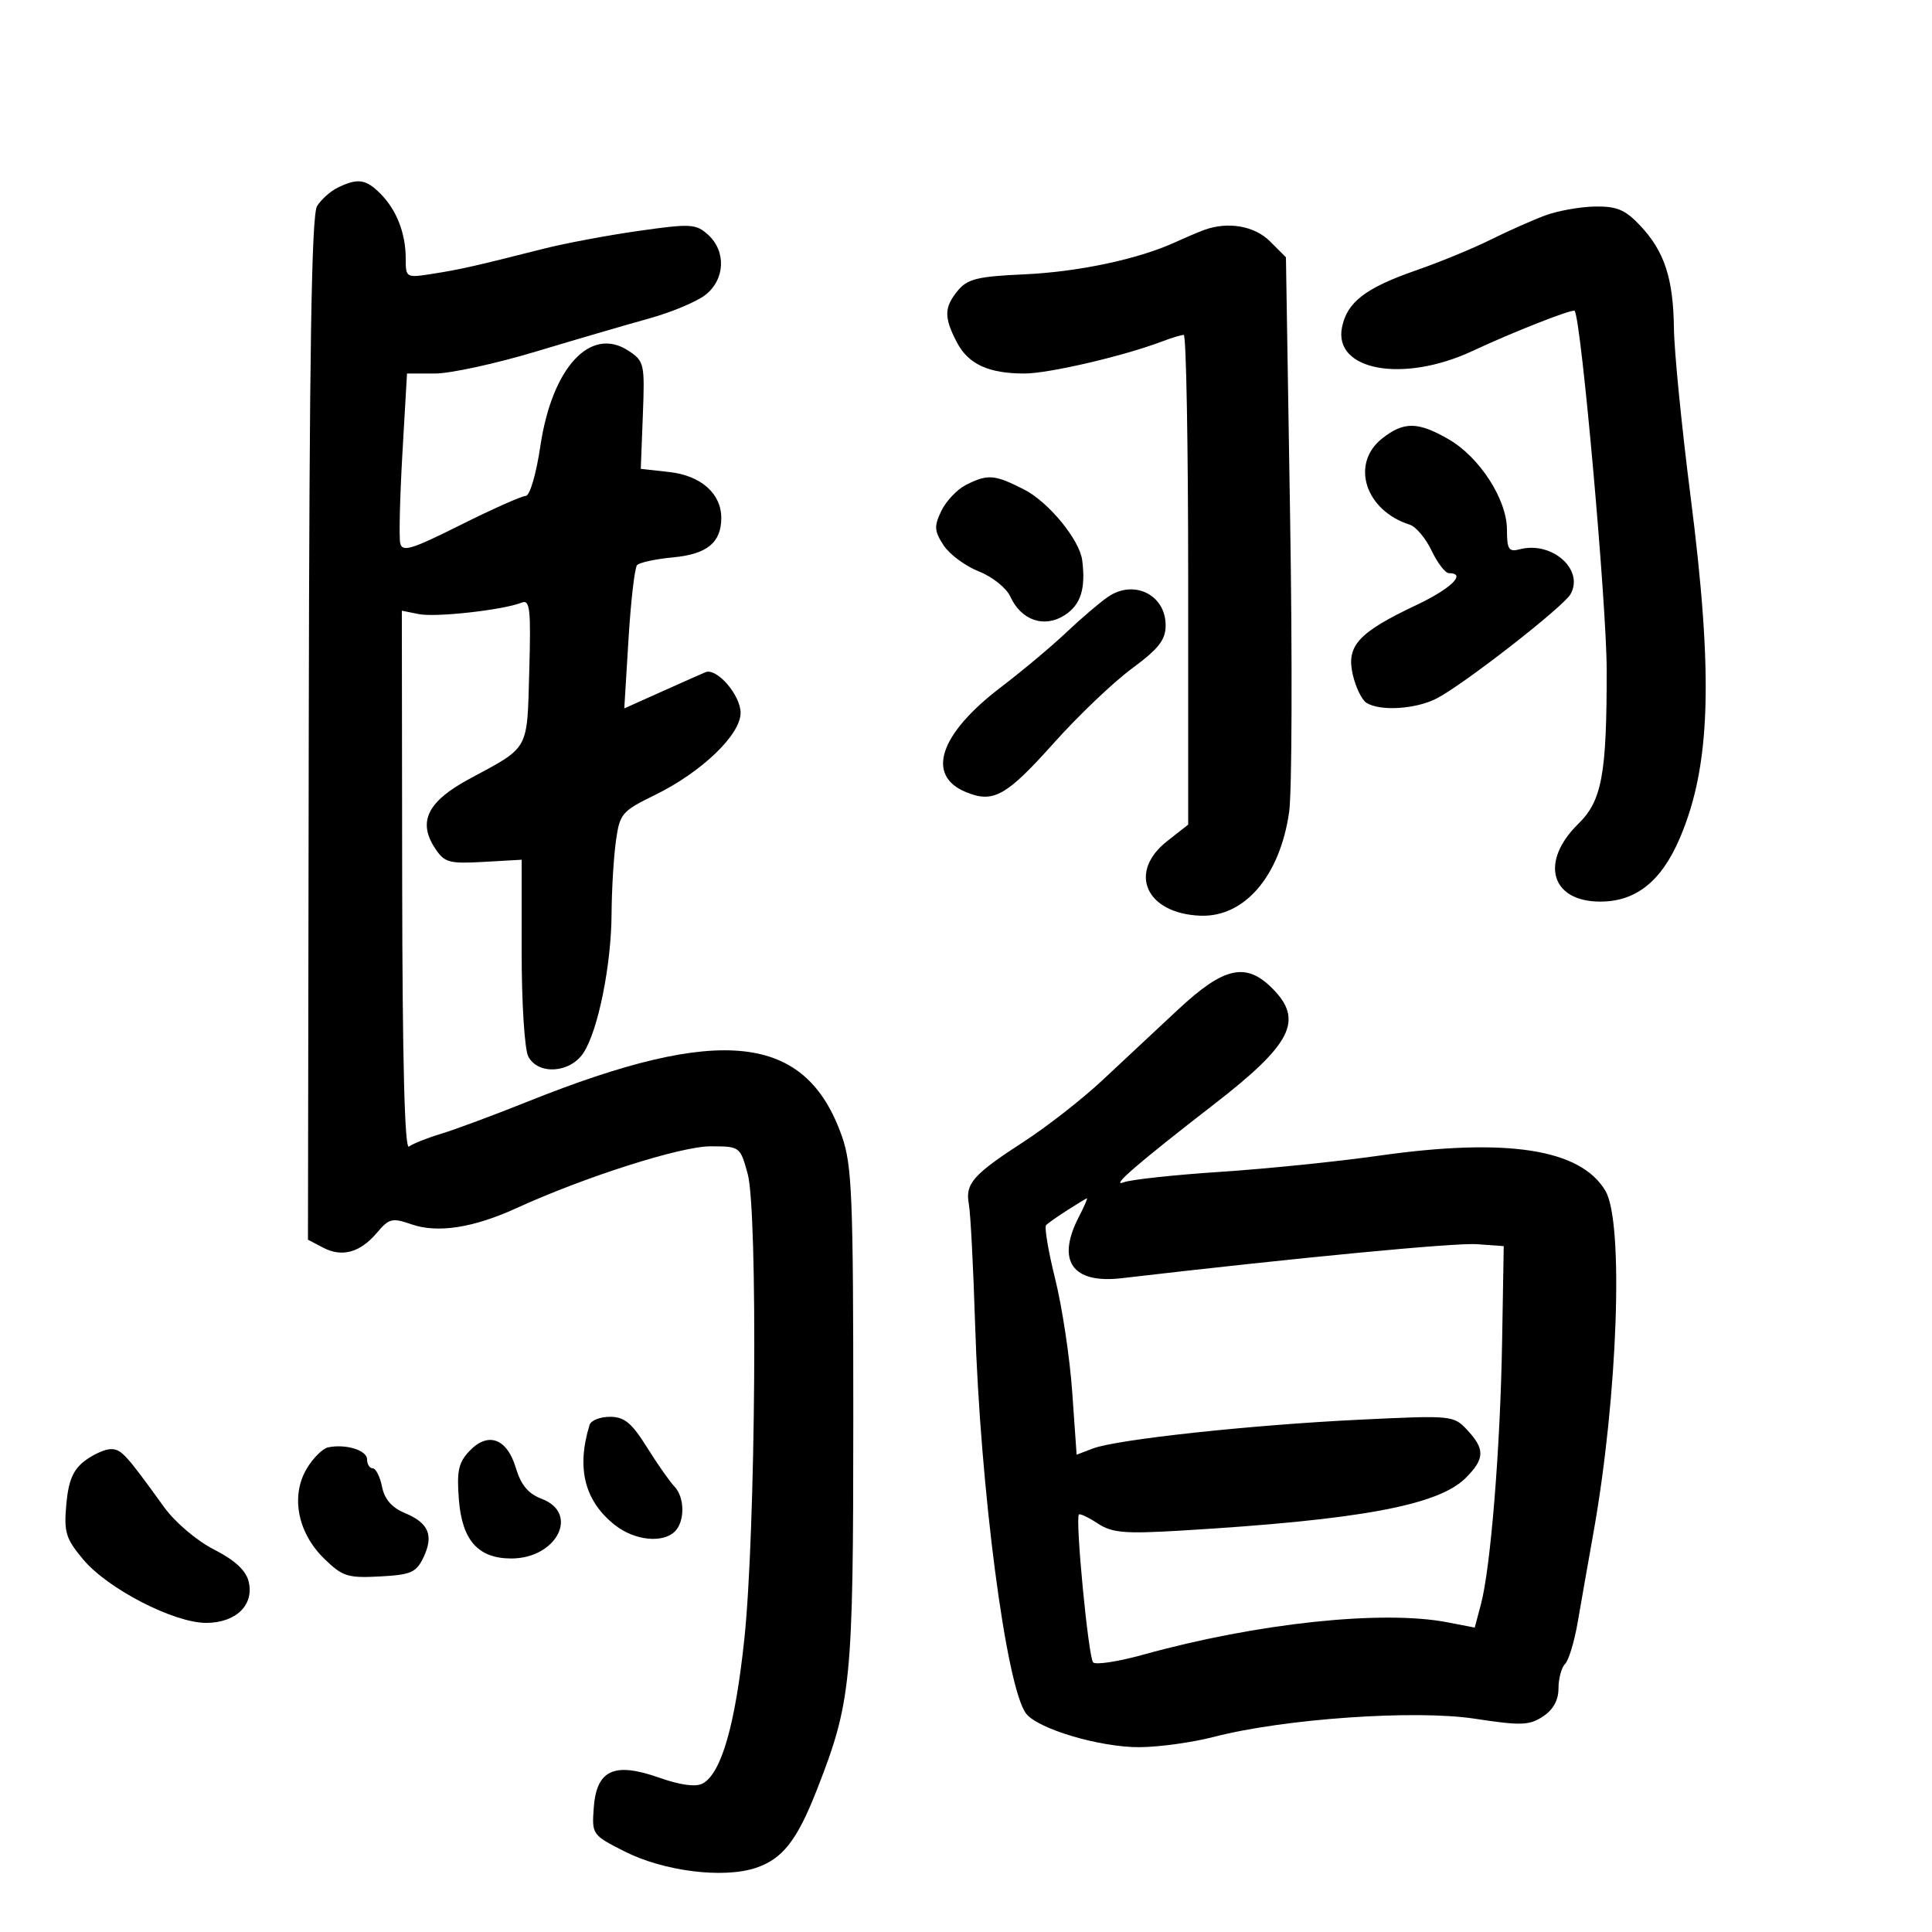 <svg xmlns="http://www.w3.org/2000/svg" width="300" height="300" viewBox="0 0 300 300" version="1.1">
	<path d="M 52.451 29.131 C 51.324 29.678, 49.877 30.967, 49.235 31.995 C 48.373 33.375, 48.035 54.643, 47.944 113.182 L 47.820 192.500 50.160 193.728 C 53.120 195.282, 55.933 194.500, 58.551 191.397 C 60.405 189.200, 60.916 189.075, 63.860 190.101 C 67.943 191.524, 73.487 190.670, 80.253 187.575 C 90.801 182.750, 105.713 178, 110.311 178 C 114.886 178, 114.932 178.034, 116.094 182.250 C 117.703 188.090, 117.349 237.752, 115.579 254.509 C 114.166 267.884, 111.998 275.395, 109.105 276.944 C 108.028 277.520, 105.662 277.200, 102.323 276.024 C 95.346 273.567, 92.625 274.831, 92.195 280.729 C 91.894 284.842, 91.972 284.952, 96.941 287.470 C 103.043 290.562, 112.257 291.730, 117.334 290.055 C 121.492 288.682, 123.756 285.803, 126.813 278 C 132.210 264.224, 132.497 261.297, 132.499 220 C 132.500 185.896, 132.300 180.928, 130.749 176.489 C 125.157 160.486, 111.990 159.012, 82 171.032 C 76.775 173.126, 70.700 175.384, 68.500 176.050 C 66.300 176.716, 64.050 177.613, 63.500 178.044 C 62.837 178.564, 62.483 164.677, 62.449 136.829 L 62.397 94.829 65.049 95.360 C 67.695 95.889, 78.155 94.719, 81 93.576 C 82.291 93.057, 82.456 94.536, 82.184 104.174 C 81.831 116.715, 82.299 115.872, 72.858 120.961 C 66.398 124.443, 64.840 127.581, 67.533 131.691 C 69.010 133.944, 69.696 134.139, 75.080 133.835 L 81.004 133.500 81.002 147.816 C 81.001 155.775, 81.460 162.990, 82.035 164.066 C 83.589 166.969, 88.541 166.630, 90.605 163.480 C 92.869 160.025, 94.923 149.854, 94.965 141.890 C 94.984 138.254, 95.283 133.216, 95.628 130.694 C 96.227 126.329, 96.518 125.981, 101.701 123.445 C 108.939 119.904, 115 114.093, 115 110.694 C 115 107.932, 111.291 103.650, 109.535 104.383 C 108.966 104.621, 105.898 105.983, 102.718 107.409 L 96.937 110.003 97.594 99.251 C 97.955 93.338, 98.552 88.165, 98.921 87.755 C 99.289 87.345, 101.812 86.801, 104.528 86.547 C 109.800 86.052, 112 84.249, 112 80.420 C 112 76.641, 108.847 73.850, 103.961 73.301 L 99.500 72.801 99.821 64.470 C 100.131 56.460, 100.044 56.075, 97.566 54.451 C 91.686 50.598, 85.721 57.070, 83.906 69.271 C 83.255 73.650, 82.268 77.005, 81.628 77.011 C 81.008 77.017, 76.450 79.047, 71.500 81.522 C 63.816 85.364, 62.447 85.774, 62.141 84.324 C 61.943 83.389, 62.101 77.084, 62.491 70.312 L 63.201 58 67.543 58 C 69.930 58, 76.972 56.469, 83.192 54.597 C 89.411 52.726, 97.335 50.410, 100.801 49.451 C 104.266 48.492, 108.204 46.841, 109.551 45.781 C 112.591 43.390, 112.781 39.017, 109.957 36.461 C 108.064 34.748, 107.275 34.703, 99.207 35.848 C 94.418 36.528, 87.800 37.767, 84.500 38.602 C 73.583 41.364, 71.538 41.826, 67.250 42.504 C 63.039 43.170, 63 43.148, 63 40.153 C 63 36.212, 61.577 32.577, 59.040 30.040 C 56.803 27.803, 55.542 27.629, 52.451 29.131 M 239.971 33.442 C 238.030 34.157, 234.205 35.855, 231.471 37.215 C 228.737 38.575, 223.567 40.704, 219.982 41.947 C 212.047 44.697, 209.170 46.900, 208.385 50.824 C 207.037 57.564, 217.922 59.524, 228.689 54.481 C 234.930 51.558, 244.277 47.889, 244.517 48.269 C 245.562 49.920, 249.474 93.805, 249.485 104 C 249.503 120.222, 248.747 124.337, 245.092 127.910 C 239.058 133.808, 240.793 140, 248.480 140 C 254.014 140, 257.946 136.879, 260.815 130.208 C 265.644 118.983, 266.085 105.057, 262.500 77 C 261.130 66.275, 259.972 54.575, 259.928 51 C 259.832 43.210, 258.450 39.014, 254.659 34.997 C 252.363 32.564, 251.047 32.013, 247.665 32.070 C 245.374 32.109, 241.912 32.726, 239.971 33.442 M 187 35.700 C 186.175 35.999, 184.150 36.860, 182.500 37.614 C 176.730 40.250, 167.430 42.224, 159 42.602 C 151.831 42.922, 150.226 43.314, 148.750 45.102 C 146.598 47.709, 146.559 49.246, 148.548 53.093 C 150.330 56.539, 153.467 58, 159.083 58 C 162.836 58, 174.468 55.293, 180.388 53.042 C 181.896 52.469, 183.438 52.001, 183.815 52.003 C 184.192 52.005, 184.500 69.116, 184.500 90.028 L 184.500 128.050 181.250 130.598 C 175.069 135.442, 177.928 141.870, 186.405 142.189 C 193.261 142.447, 198.758 136.017, 200.178 126.082 C 200.617 123.012, 200.684 102.377, 200.327 80.226 L 199.679 39.951 197.203 37.476 C 194.802 35.075, 190.702 34.361, 187 35.700 M 214.635 68.073 C 209.655 71.990, 211.974 79.270, 218.902 81.469 C 219.858 81.772, 221.388 83.591, 222.303 85.510 C 223.219 87.430, 224.425 89, 224.984 89 C 227.793 89, 225.334 91.400, 219.884 93.978 C 210.930 98.212, 209.045 100.268, 210.047 104.708 C 210.492 106.680, 211.450 108.670, 212.178 109.131 C 214.299 110.476, 219.850 110.129, 223.102 108.447 C 227.315 106.268, 242.781 94.213, 243.879 92.252 C 246.017 88.431, 240.977 83.988, 235.984 85.294 C 234.280 85.739, 234 85.311, 234 82.261 C 234 77.558, 229.752 70.977, 224.922 68.197 C 220.168 65.461, 217.988 65.435, 214.635 68.073 M 150 75.294 C 148.625 75.989, 146.901 77.807, 146.170 79.333 C 145.021 81.728, 145.069 82.457, 146.522 84.674 C 147.447 86.086, 149.908 87.910, 151.991 88.728 C 154.078 89.548, 156.269 91.296, 156.874 92.623 C 158.578 96.362, 162.187 97.579, 165.376 95.489 C 167.826 93.884, 168.606 91.403, 168.046 87 C 167.643 83.825, 162.824 77.951, 159.039 76.020 C 154.431 73.669, 153.379 73.585, 150 75.294 M 171.992 92.718 C 170.647 93.660, 167.736 96.150, 165.523 98.251 C 163.310 100.352, 158.721 104.193, 155.324 106.786 C 145.881 113.995, 143.755 120.413, 149.960 122.983 C 154.254 124.762, 156.234 123.655, 163.709 115.297 C 167.444 111.120, 172.863 105.955, 175.750 103.820 C 179.944 100.718, 181 99.364, 181 97.091 C 181 92.324, 176.012 89.903, 171.992 92.718 M 182.948 156.750 C 179.556 159.912, 174.243 164.874, 171.141 167.775 C 168.038 170.677, 162.575 174.946, 159 177.263 C 151.073 182.400, 149.851 183.790, 150.446 187 C 150.701 188.375, 151.135 196.700, 151.409 205.500 C 152.210 231.185, 156.230 261.971, 159.319 266.066 C 161.131 268.469, 170.864 271.351, 177 271.301 C 180.025 271.277, 185.200 270.556, 188.500 269.700 C 199.358 266.882, 219.746 265.462, 229.001 266.879 C 236.158 267.974, 237.453 267.933, 239.578 266.541 C 241.178 265.492, 242 264.012, 242 262.177 C 242 260.650, 242.461 258.939, 243.024 258.376 C 243.587 257.813, 244.467 254.911, 244.980 251.926 C 245.493 248.942, 246.596 242.675, 247.430 238 C 251.217 216.771, 252.165 189.780, 249.294 184.920 C 245.438 178.392, 233.980 176.623, 214 179.470 C 207.675 180.371, 196.650 181.493, 189.500 181.964 C 182.350 182.434, 175.600 183.163, 174.500 183.583 C 172.295 184.425, 176.674 180.640, 188.481 171.500 C 200.632 162.092, 202.488 158.397, 197.545 153.455 C 193.457 149.366, 190.039 150.137, 182.948 156.750 M 165.742 187.914 C 164.226 188.886, 162.740 189.926, 162.442 190.225 C 162.143 190.524, 162.780 194.308, 163.858 198.634 C 164.935 202.960, 166.123 210.861, 166.497 216.191 L 167.178 225.883 169.718 224.917 C 173.413 223.512, 194.254 221.262, 211.093 220.450 C 225.491 219.756, 225.715 219.778, 227.843 222.062 C 230.609 225.031, 230.561 226.530, 227.603 229.487 C 223.328 233.763, 211.119 236.018, 183.290 237.675 C 174.630 238.191, 172.682 238.022, 170.454 236.562 C 169.009 235.615, 167.694 234.989, 167.533 235.170 C 166.936 235.841, 169.011 257.411, 169.742 258.135 C 170.159 258.549, 173.650 258.012, 177.500 256.942 C 195.163 252.037, 214.667 249.959, 224.748 251.909 L 228.995 252.731 229.957 249.115 C 231.463 243.449, 232.962 224.923, 233.243 208.500 L 233.500 193.500 229.324 193.196 C 225.949 192.951, 201.281 195.313, 174.169 198.478 C 166.494 199.374, 163.991 195.785, 167.526 188.950 C 168.365 187.328, 168.927 186.033, 168.776 186.073 C 168.624 186.113, 167.259 186.942, 165.742 187.914 M 91.552 221.250 C 89.472 228.002, 90.768 233.099, 95.514 236.832 C 98.543 239.215, 102.928 239.672, 104.800 237.800 C 106.375 236.225, 106.333 232.486, 104.721 230.821 C 104.017 230.095, 102.104 227.363, 100.471 224.752 C 98.085 220.939, 96.952 220.003, 94.719 220.002 C 93.189 220.001, 91.764 220.563, 91.552 221.250 M 72.874 225.333 C 71.187 227.118, 70.902 228.455, 71.259 232.916 C 71.762 239.200, 74.267 242, 79.388 242 C 86.468 242, 90.043 234.975, 84.104 232.733 C 82.030 231.950, 80.894 230.590, 80.099 227.935 C 78.718 223.327, 75.774 222.266, 72.874 225.333 M 50.944 224.747 C 50.089 224.926, 48.590 226.424, 47.613 228.077 C 45.116 232.305, 46.221 238.001, 50.315 242.004 C 53.174 244.799, 53.980 245.059, 58.975 244.793 C 63.811 244.536, 64.637 244.177, 65.748 241.850 C 67.384 238.424, 66.574 236.480, 62.874 234.948 C 60.844 234.107, 59.710 232.801, 59.321 230.856 C 59.007 229.285, 58.356 228, 57.875 228 C 57.394 228, 57 227.377, 57 226.617 C 57 225.193, 53.697 224.173, 50.944 224.747 M 13.117 226.877 C 11.337 228.246, 10.624 229.946, 10.296 233.604 C 9.907 237.941, 10.210 238.920, 12.943 242.179 C 16.751 246.719, 27.001 252, 32.005 252 C 36.650 252, 39.517 249.196, 38.602 245.549 C 38.172 243.837, 36.432 242.236, 33.233 240.608 C 30.554 239.244, 27.198 236.398, 25.500 234.049 C 19.453 225.682, 18.824 225, 17.177 225.022 C 16.255 225.034, 14.428 225.869, 13.117 226.877" stroke="none" fill="black" fill-rule="evenodd"/>
</svg>